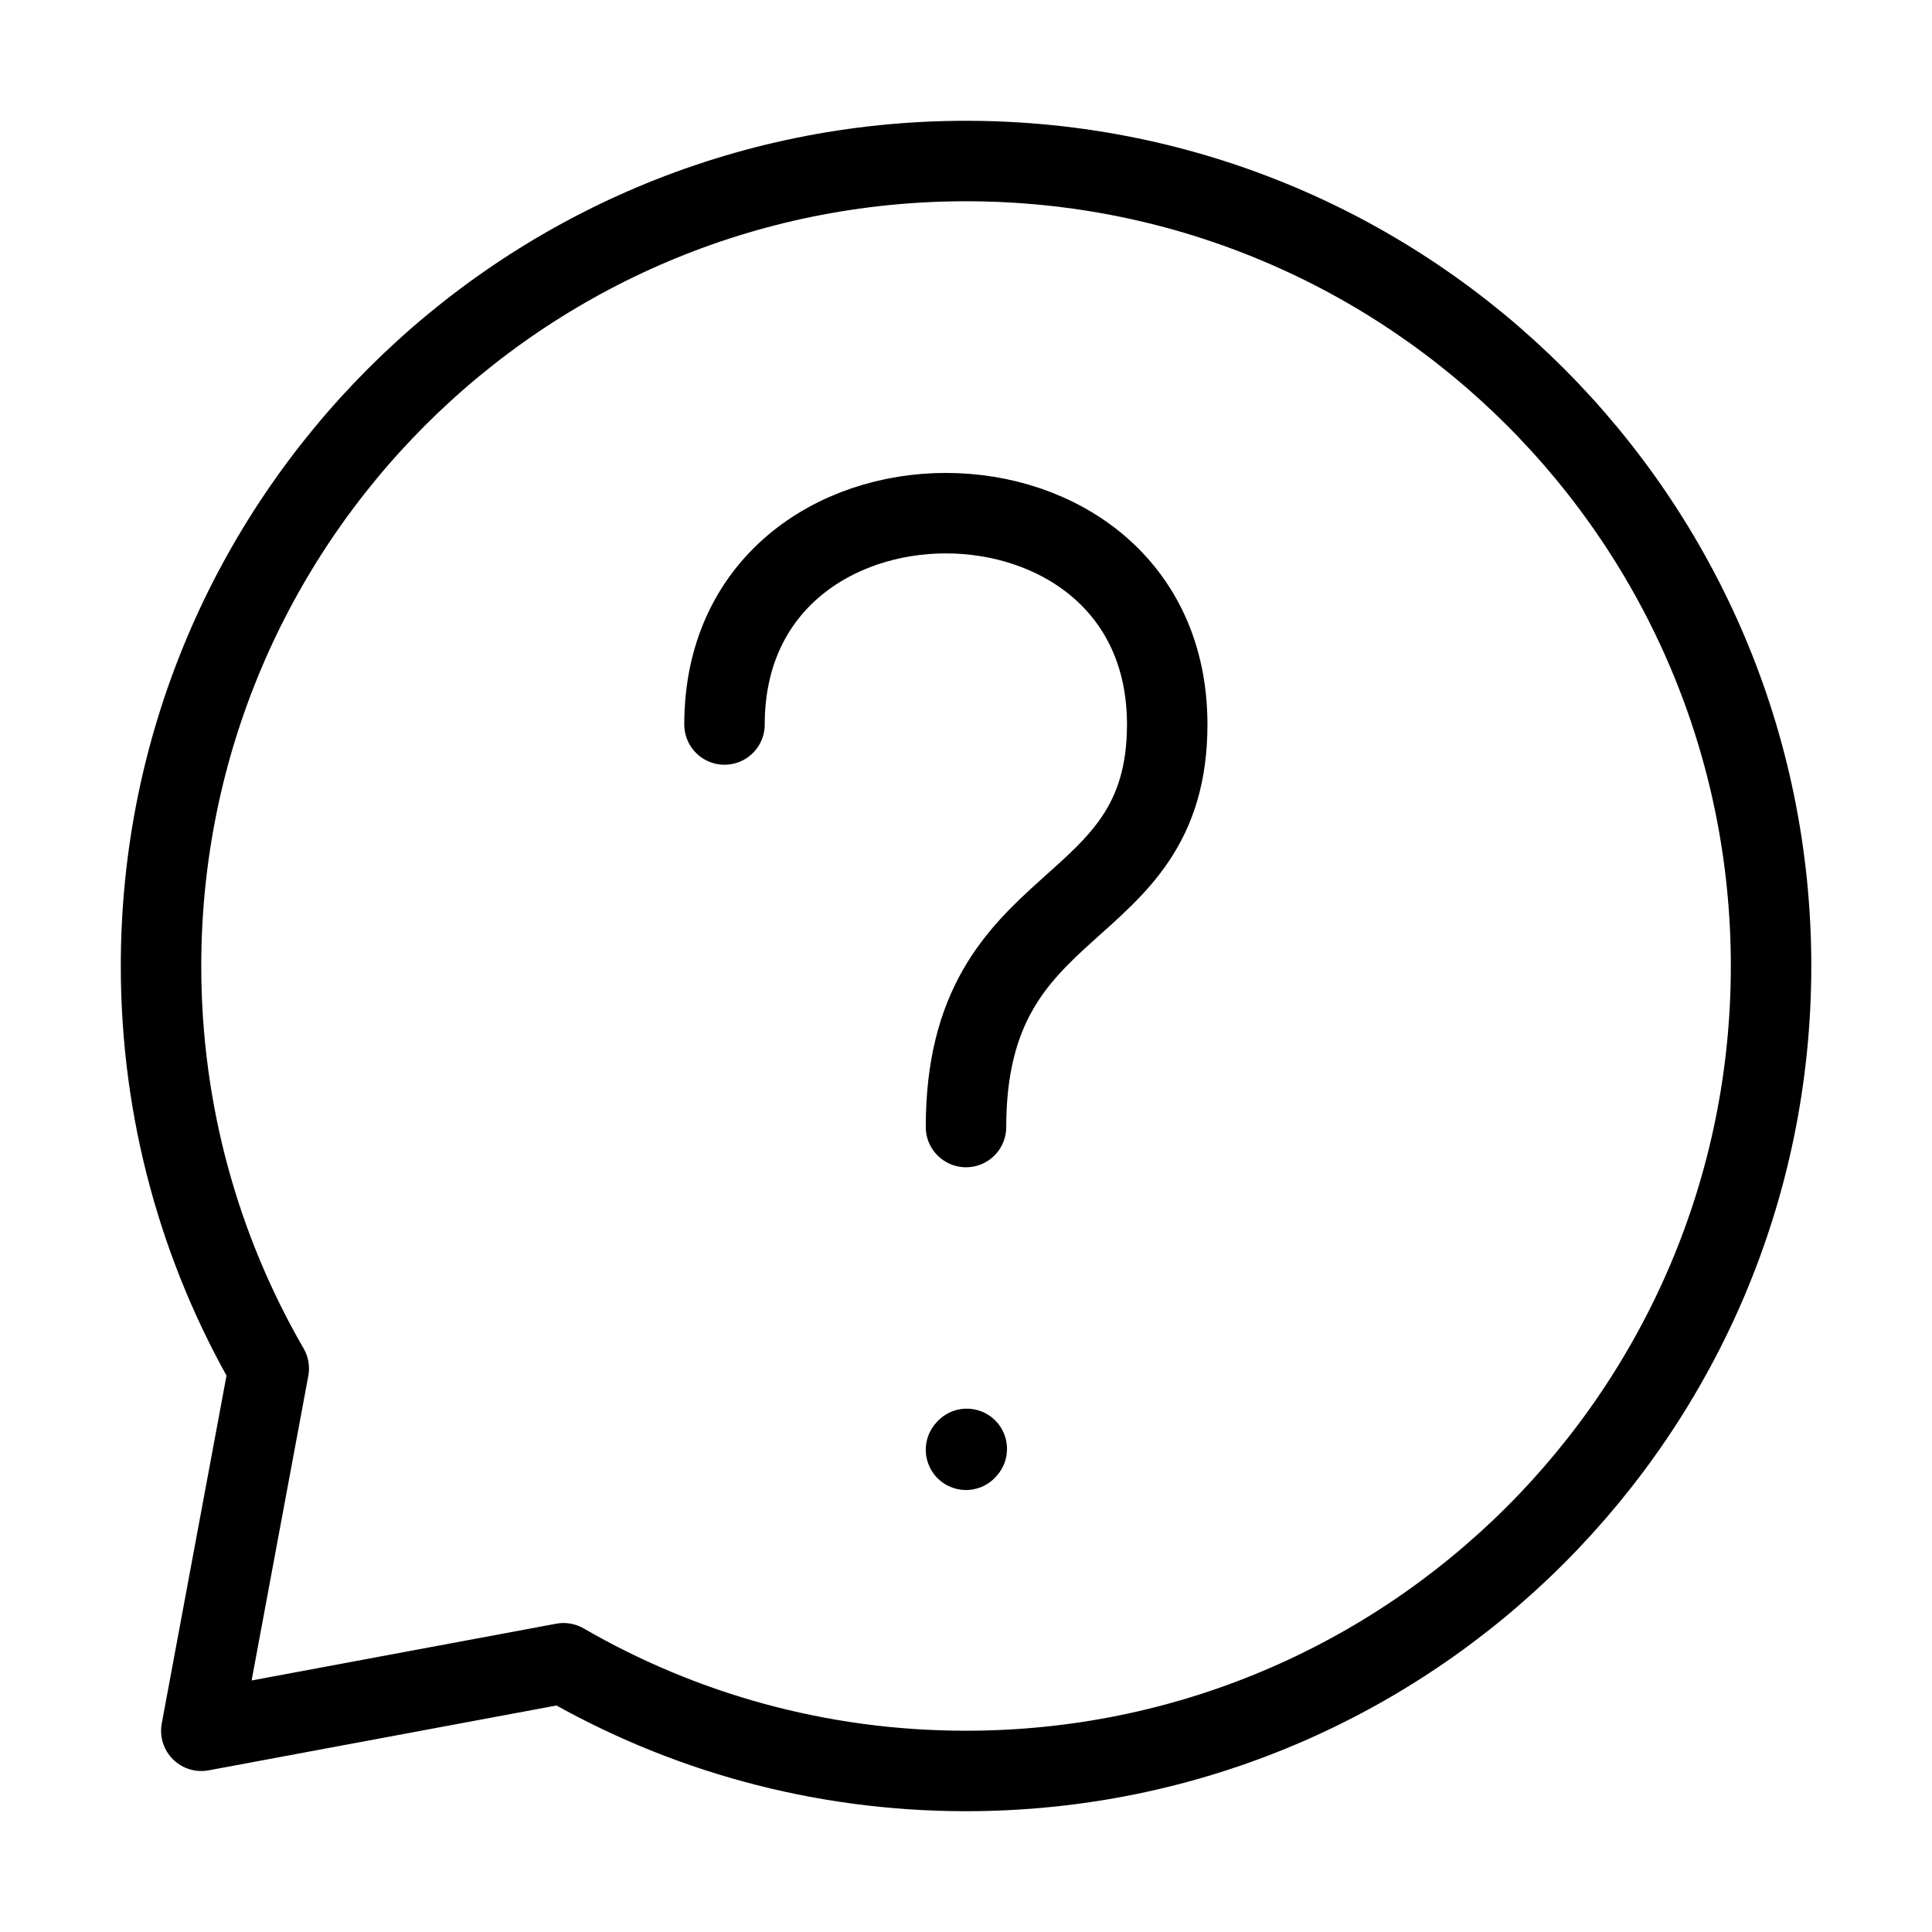 <svg width="20" height="20" viewBox="0 0 20 20" fill="none" xmlns="http://www.w3.org/2000/svg">
    <path d="M7.5 7.5C7.5 4.583 12.083 4.583 12.083 7.5C12.083 9.583 10 9.167 10 11.667" stroke="currentColor" stroke-width="0.833" stroke-linecap="round" stroke-linejoin="round"/>
    <path d="M10 15.008L10.008 14.999" stroke="currentColor" stroke-width="0.833" stroke-linecap="round" stroke-linejoin="round"/>
    <path d="M10 18.333C14.603 18.333 18.334 14.602 18.334 10C18.334 5.398 14.603 1.667 10 1.667C5.398 1.667 1.667 5.398 1.667 10C1.667 11.518 2.073 12.941 2.782 14.167L2.084 17.917L5.834 17.218C7.059 17.927 8.482 18.333 10 18.333Z" stroke="currentColor" stroke-width="0.833" stroke-linecap="round" stroke-linejoin="round"/>
</svg>